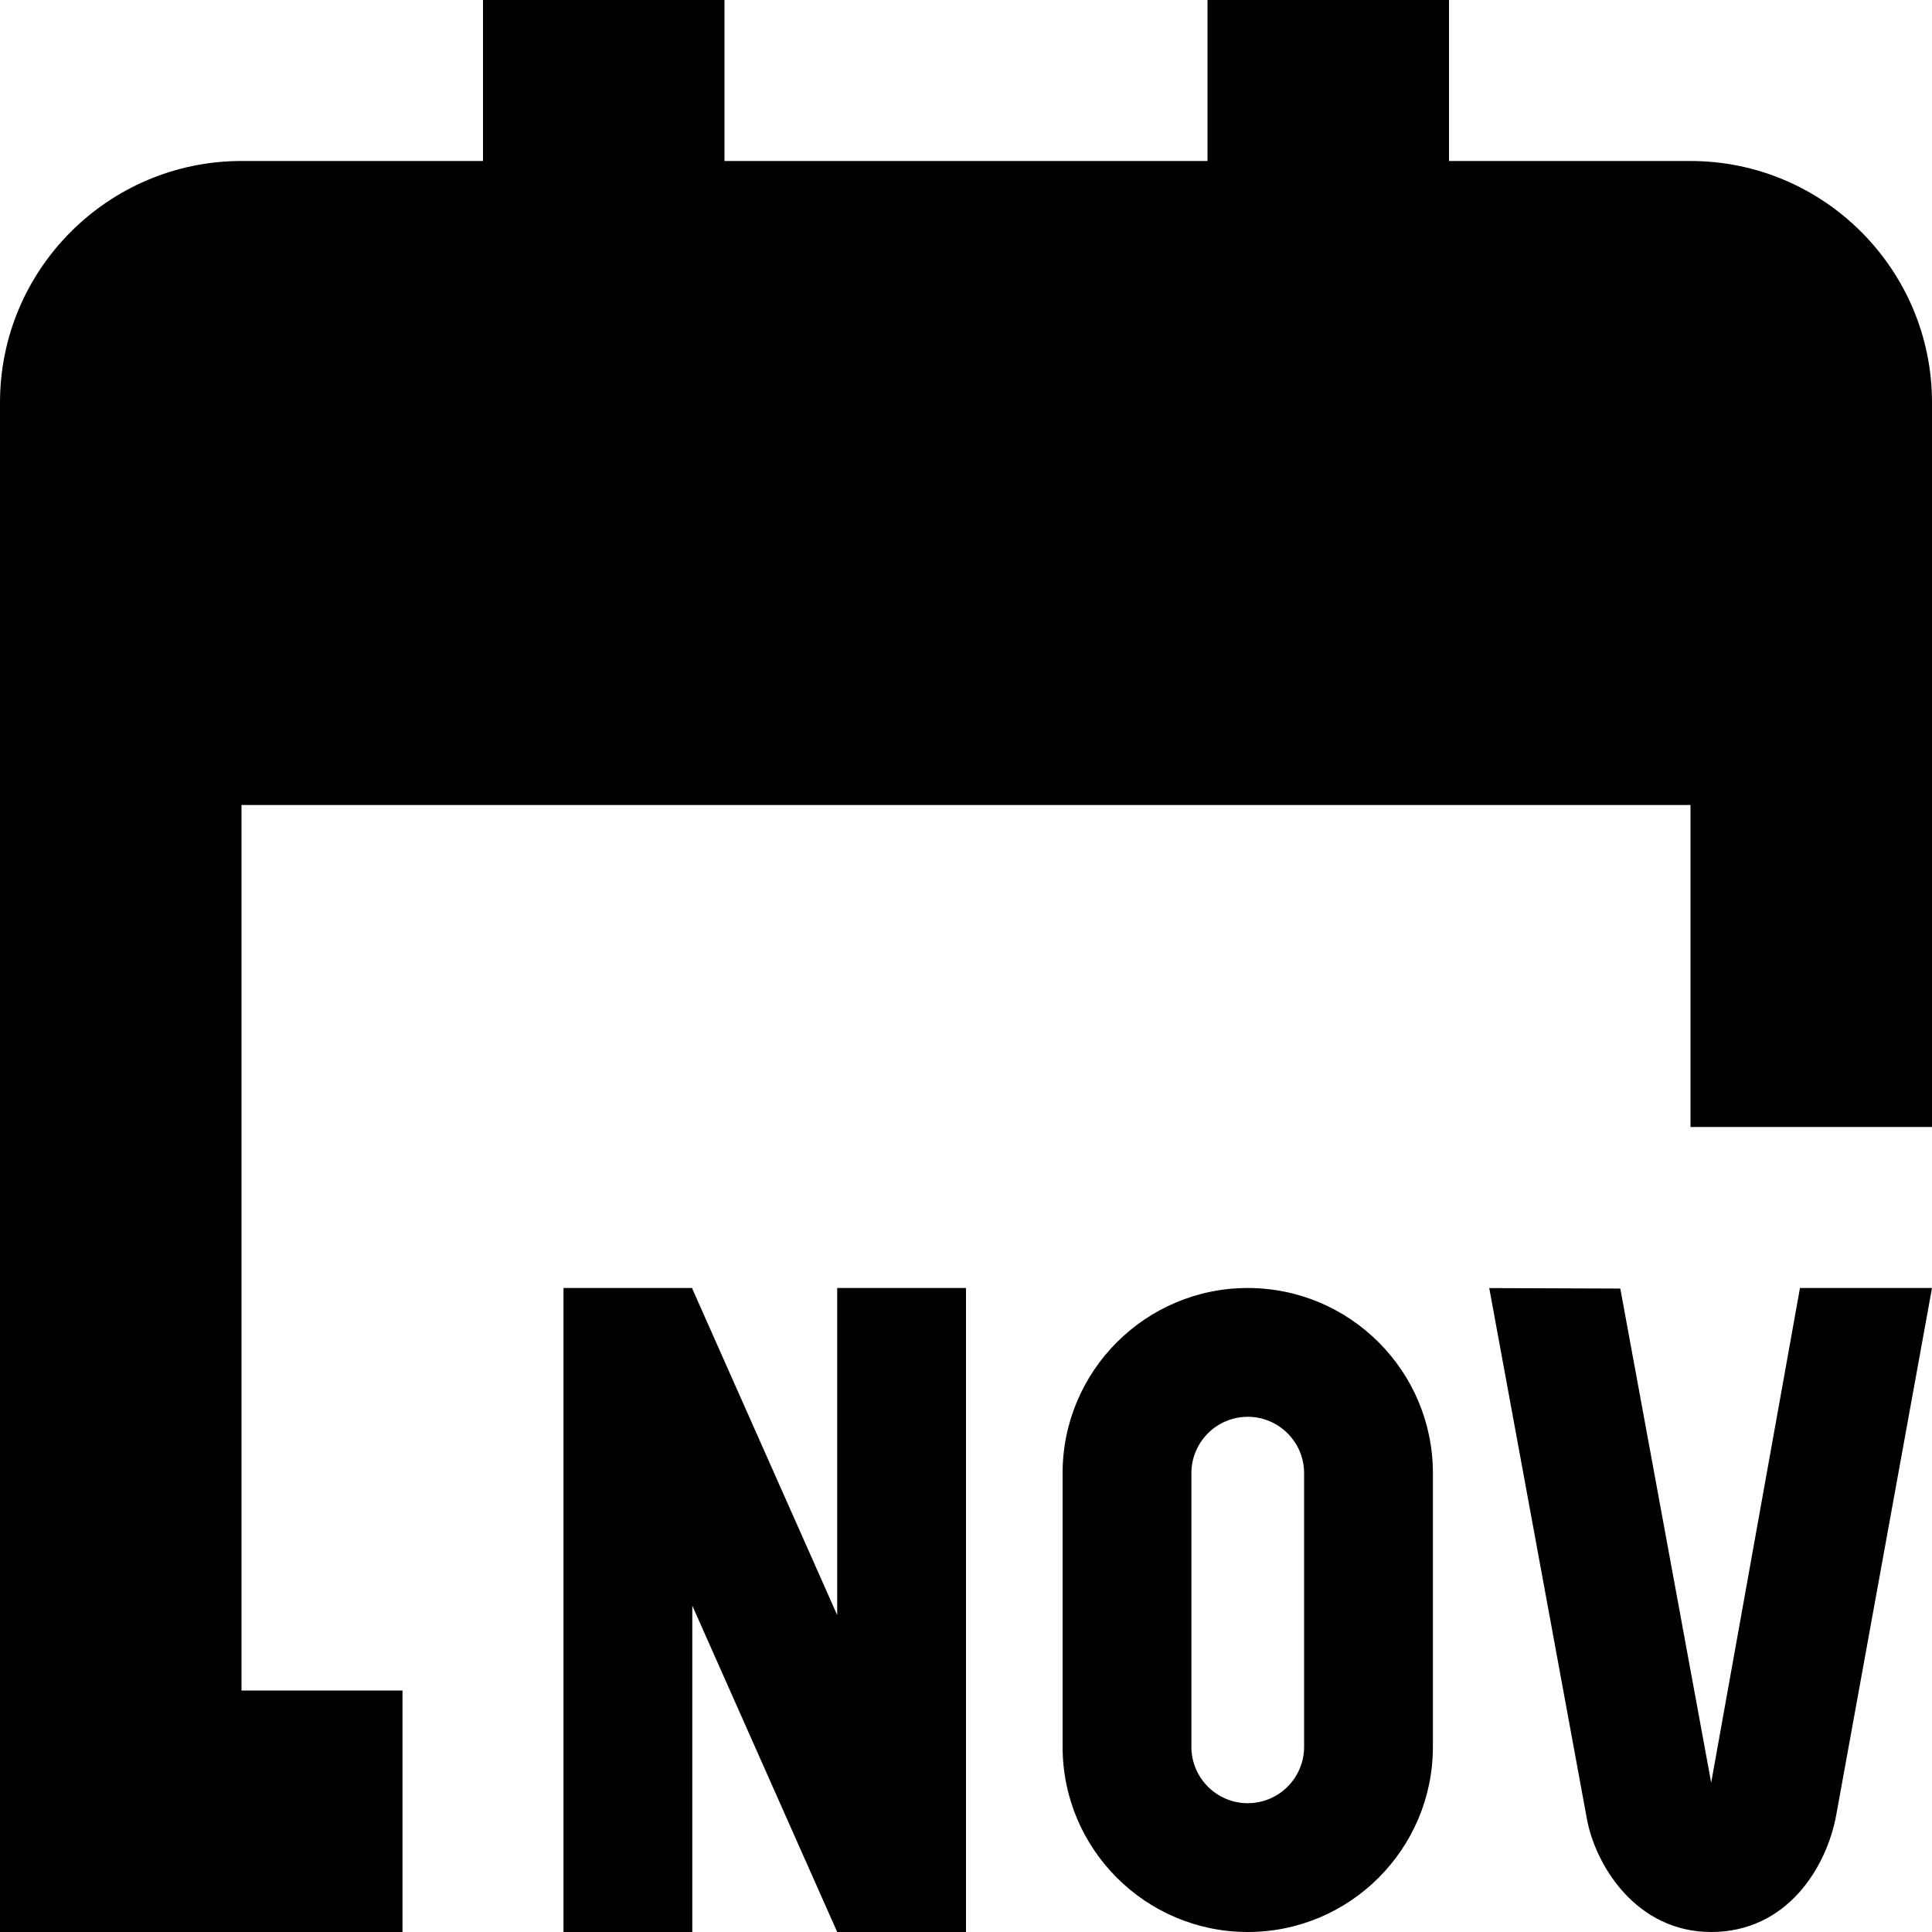 <svg id="Layer_1" viewBox="0 0 24 24" xmlns="http://www.w3.org/2000/svg" data-name="Layer 1"><path d="m10.4 16h1.6v8h-1.6l-1.8-4.054v4.054h-1.6v-8h1.6v.009l1.8 4.054zm7.4 2.3v3.4c0 1.269-1.031 2.3-2.3 2.3s-2.3-1.031-2.3-2.3v-3.4c0-1.269 1.031-2.3 2.3-2.3s2.3 1.031 2.3 2.3zm-1.6 0c0-.386-.314-.7-.7-.7s-.7.314-.7.7v3.4c0 .386.314.7.7.7s.7-.314.7-.7zm4.8-16.3h-3v-2h-3v2h-6v-2h-3v2h-3c-1.654 0-3 1.346-3 3v19h5v-3h-2v-11h18v4h3v-9c0-1.654-1.346-3-3-3zm1.36 14-1.103 6.145-1.129-6.138-1.628-.006 1.211 6.583c.103.58.61 1.416 1.546 1.416s1.435-.794 1.555-1.462l1.188-6.538z"/></svg>
